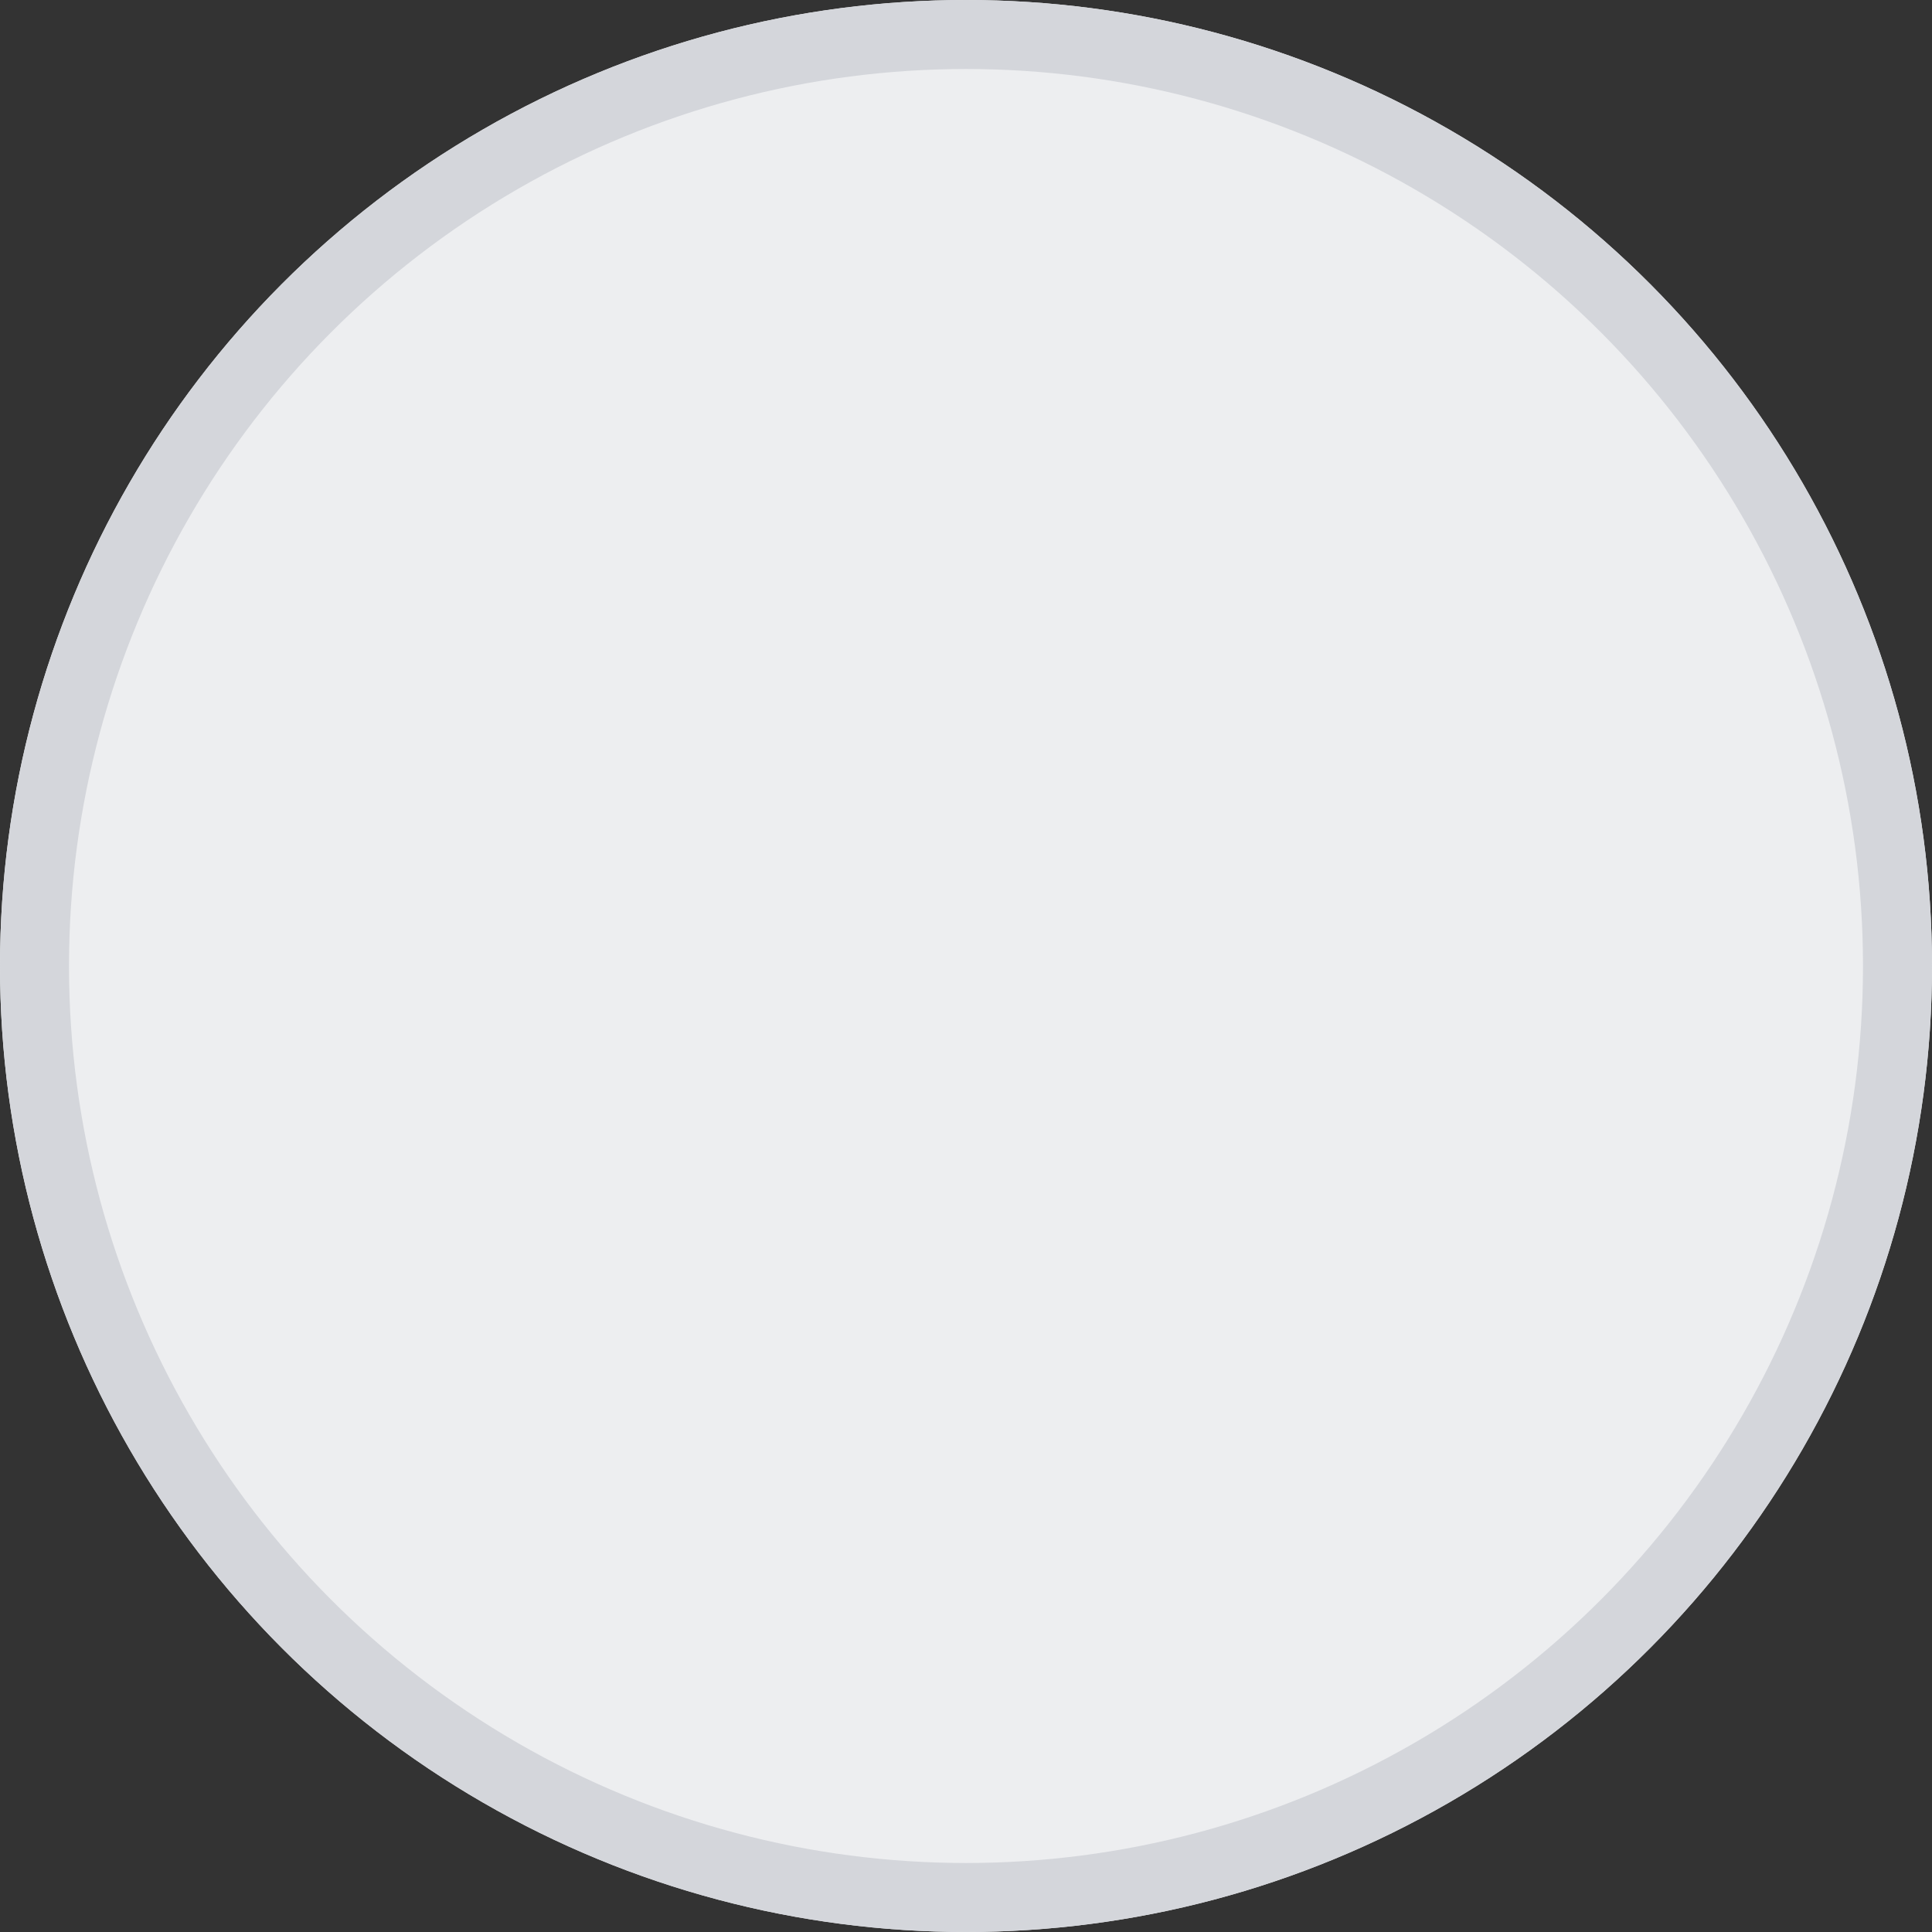 <svg xmlns="http://www.w3.org/2000/svg" xmlns:xlink="http://www.w3.org/1999/xlink" fill="none" version="1.1" width="28" height="28" viewBox="0 0 28 28"><rect x="0" y="0" width="28" height="28" fill="#333333" stroke="none"/><g><ellipse cx="14" cy="14" rx="14" ry="14" fill="#EDEEF0" fill-opacity="1"/><ellipse cx="14" cy="14" rx="13.5" ry="13.5" fill-opacity="0" stroke-opacity="1" stroke="#D4D6DB" fill="none" stroke-width="1"/></g></svg>